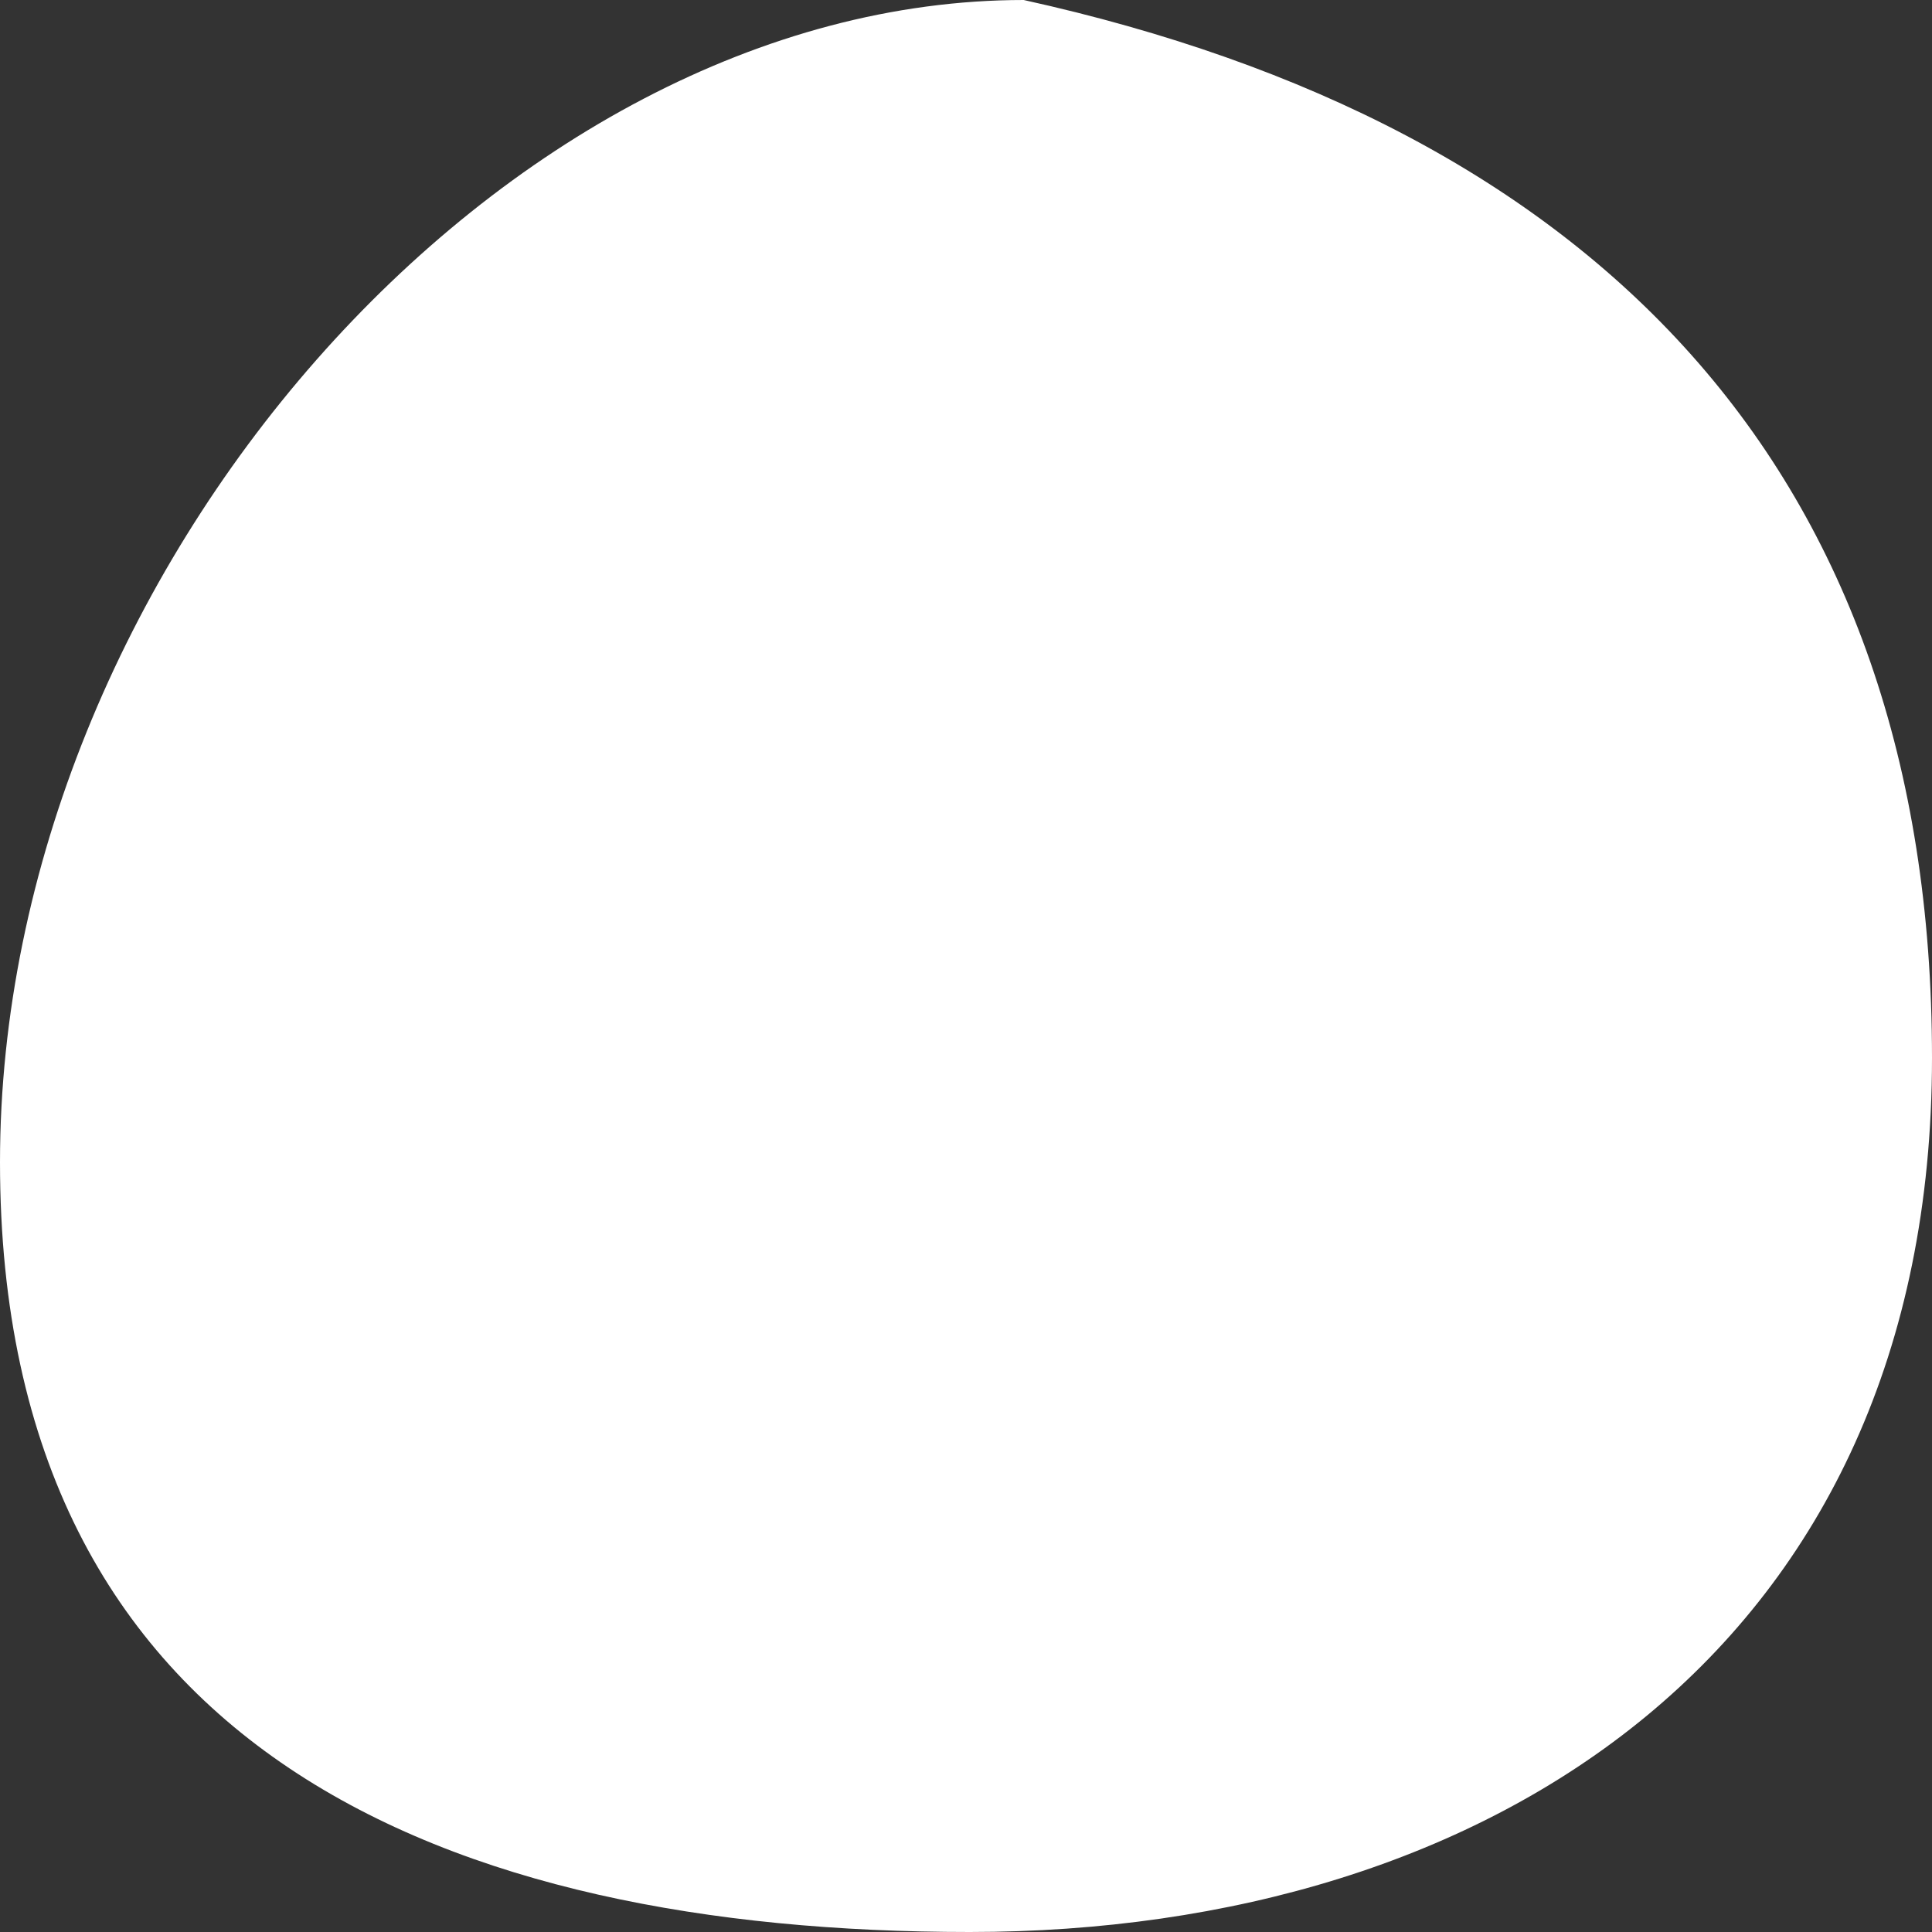 <svg width="70" height="70" viewBox="0 0 70 70" fill="none" xmlns="http://www.w3.org/2000/svg">
<rect x="0" y="0" width="70" height="70" fill="#333333" stroke="none"/>
<g clip-path="url(#clip0_1514_1344)">
<path d="M-3.57628e-06 42.112C-3.57628e-06 63.474 16.241 70 35.136 70C54.031 70 70 59.69 70 38.328C70 16.967 57.727 4.555 37.091 0C18.196 0 -3.57628e-06 20.75 -3.57628e-06 42.112Z" fill="white"/>
</g>
<defs>
<clipPath id="clip0_1514_1344">
<rect width="70" height="70" fill="white"/>
</clipPath>
</defs>
</svg>
